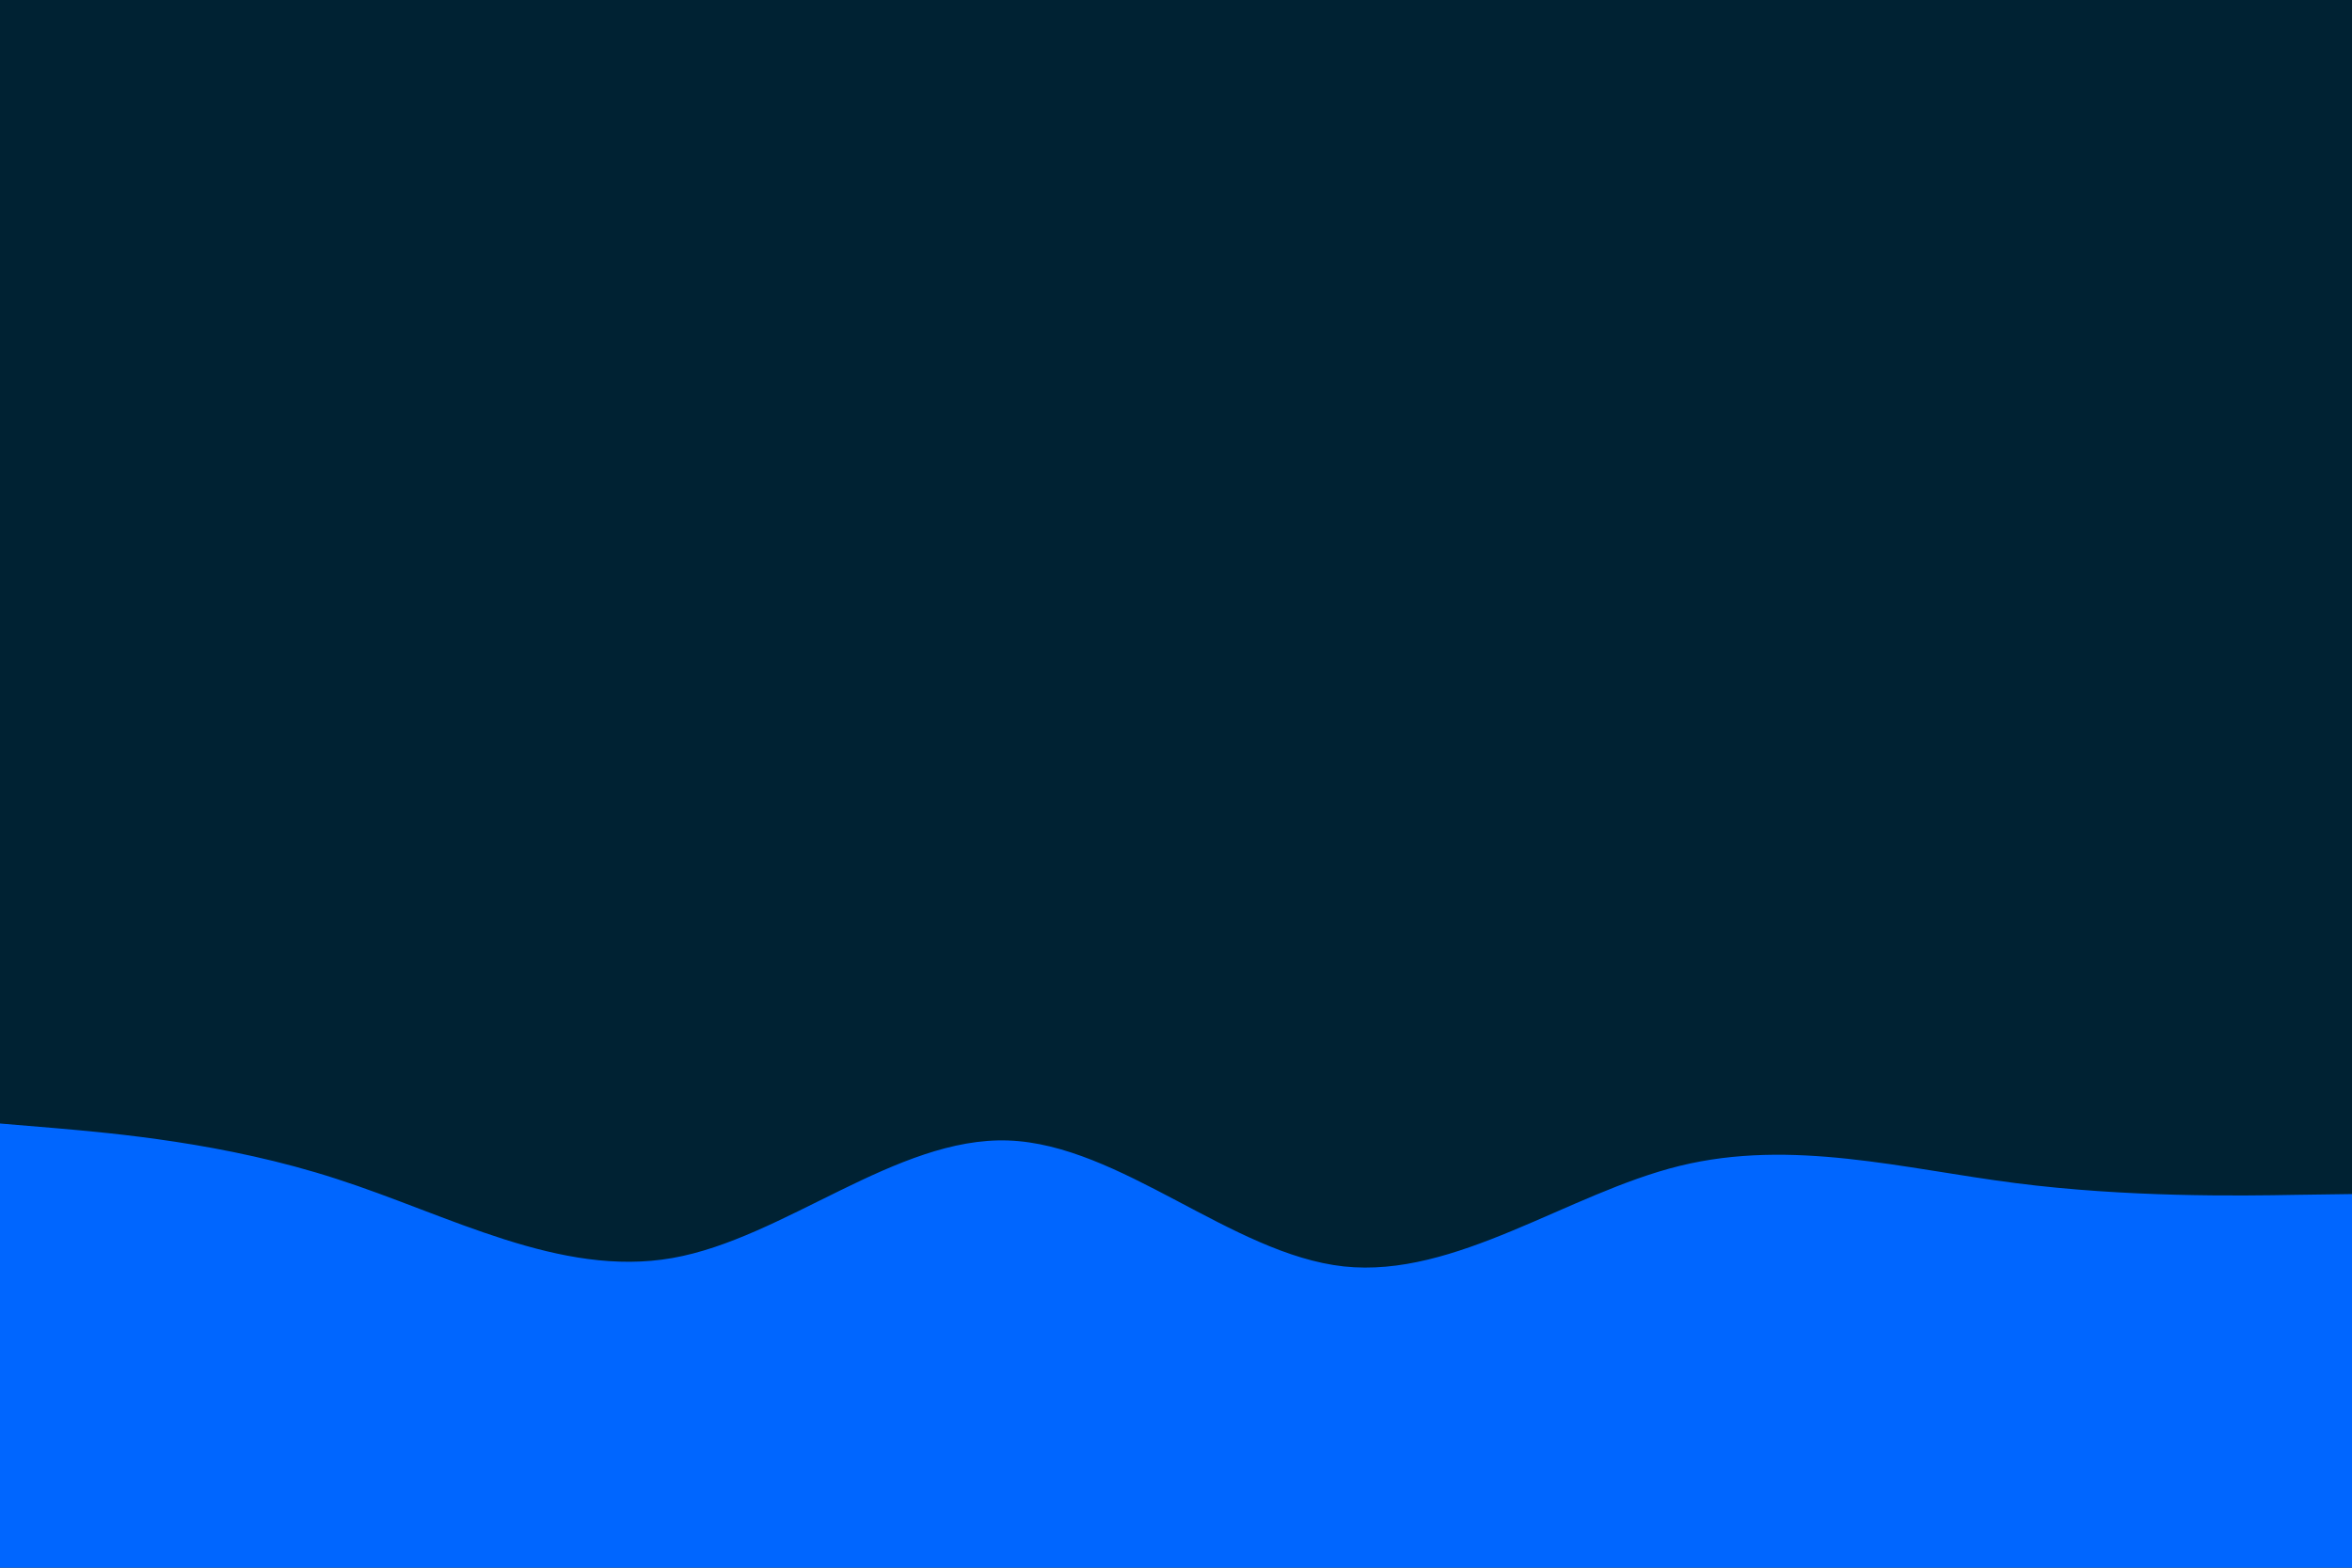 <svg id="visual" viewBox="0 0 900 600" width="900" height="600" xmlns="http://www.w3.org/2000/svg" xmlns:xlink="http://www.w3.org/1999/xlink" version="1.1"><rect x="0" y="0" width="900" height="600" fill="#002233"></rect><path d="M0 430L21.5 431.8C43 433.7 86 437.3 128.8 451.2C171.7 465 214.3 489 257.2 481.5C300 474 343 435 385.8 436.5C428.7 438 471.3 480 514.2 484.7C557 489.3 600 456.7 642.8 446.2C685.7 435.7 728.3 447.3 771.2 452.8C814 458.3 857 457.7 878.5 457.3L900 457L900 601L878.5 601C857 601 814 601 771.2 601C728.3 601 685.7 601 642.8 601C600 601 557 601 514.2 601C471.3 601 428.7 601 385.8 601C343 601 300 601 257.2 601C214.3 601 171.7 601 128.8 601C86 601 43 601 21.5 601L0 601Z" fill="#0066FF" stroke-linecap="round" stroke-linejoin="miter"></path></svg>